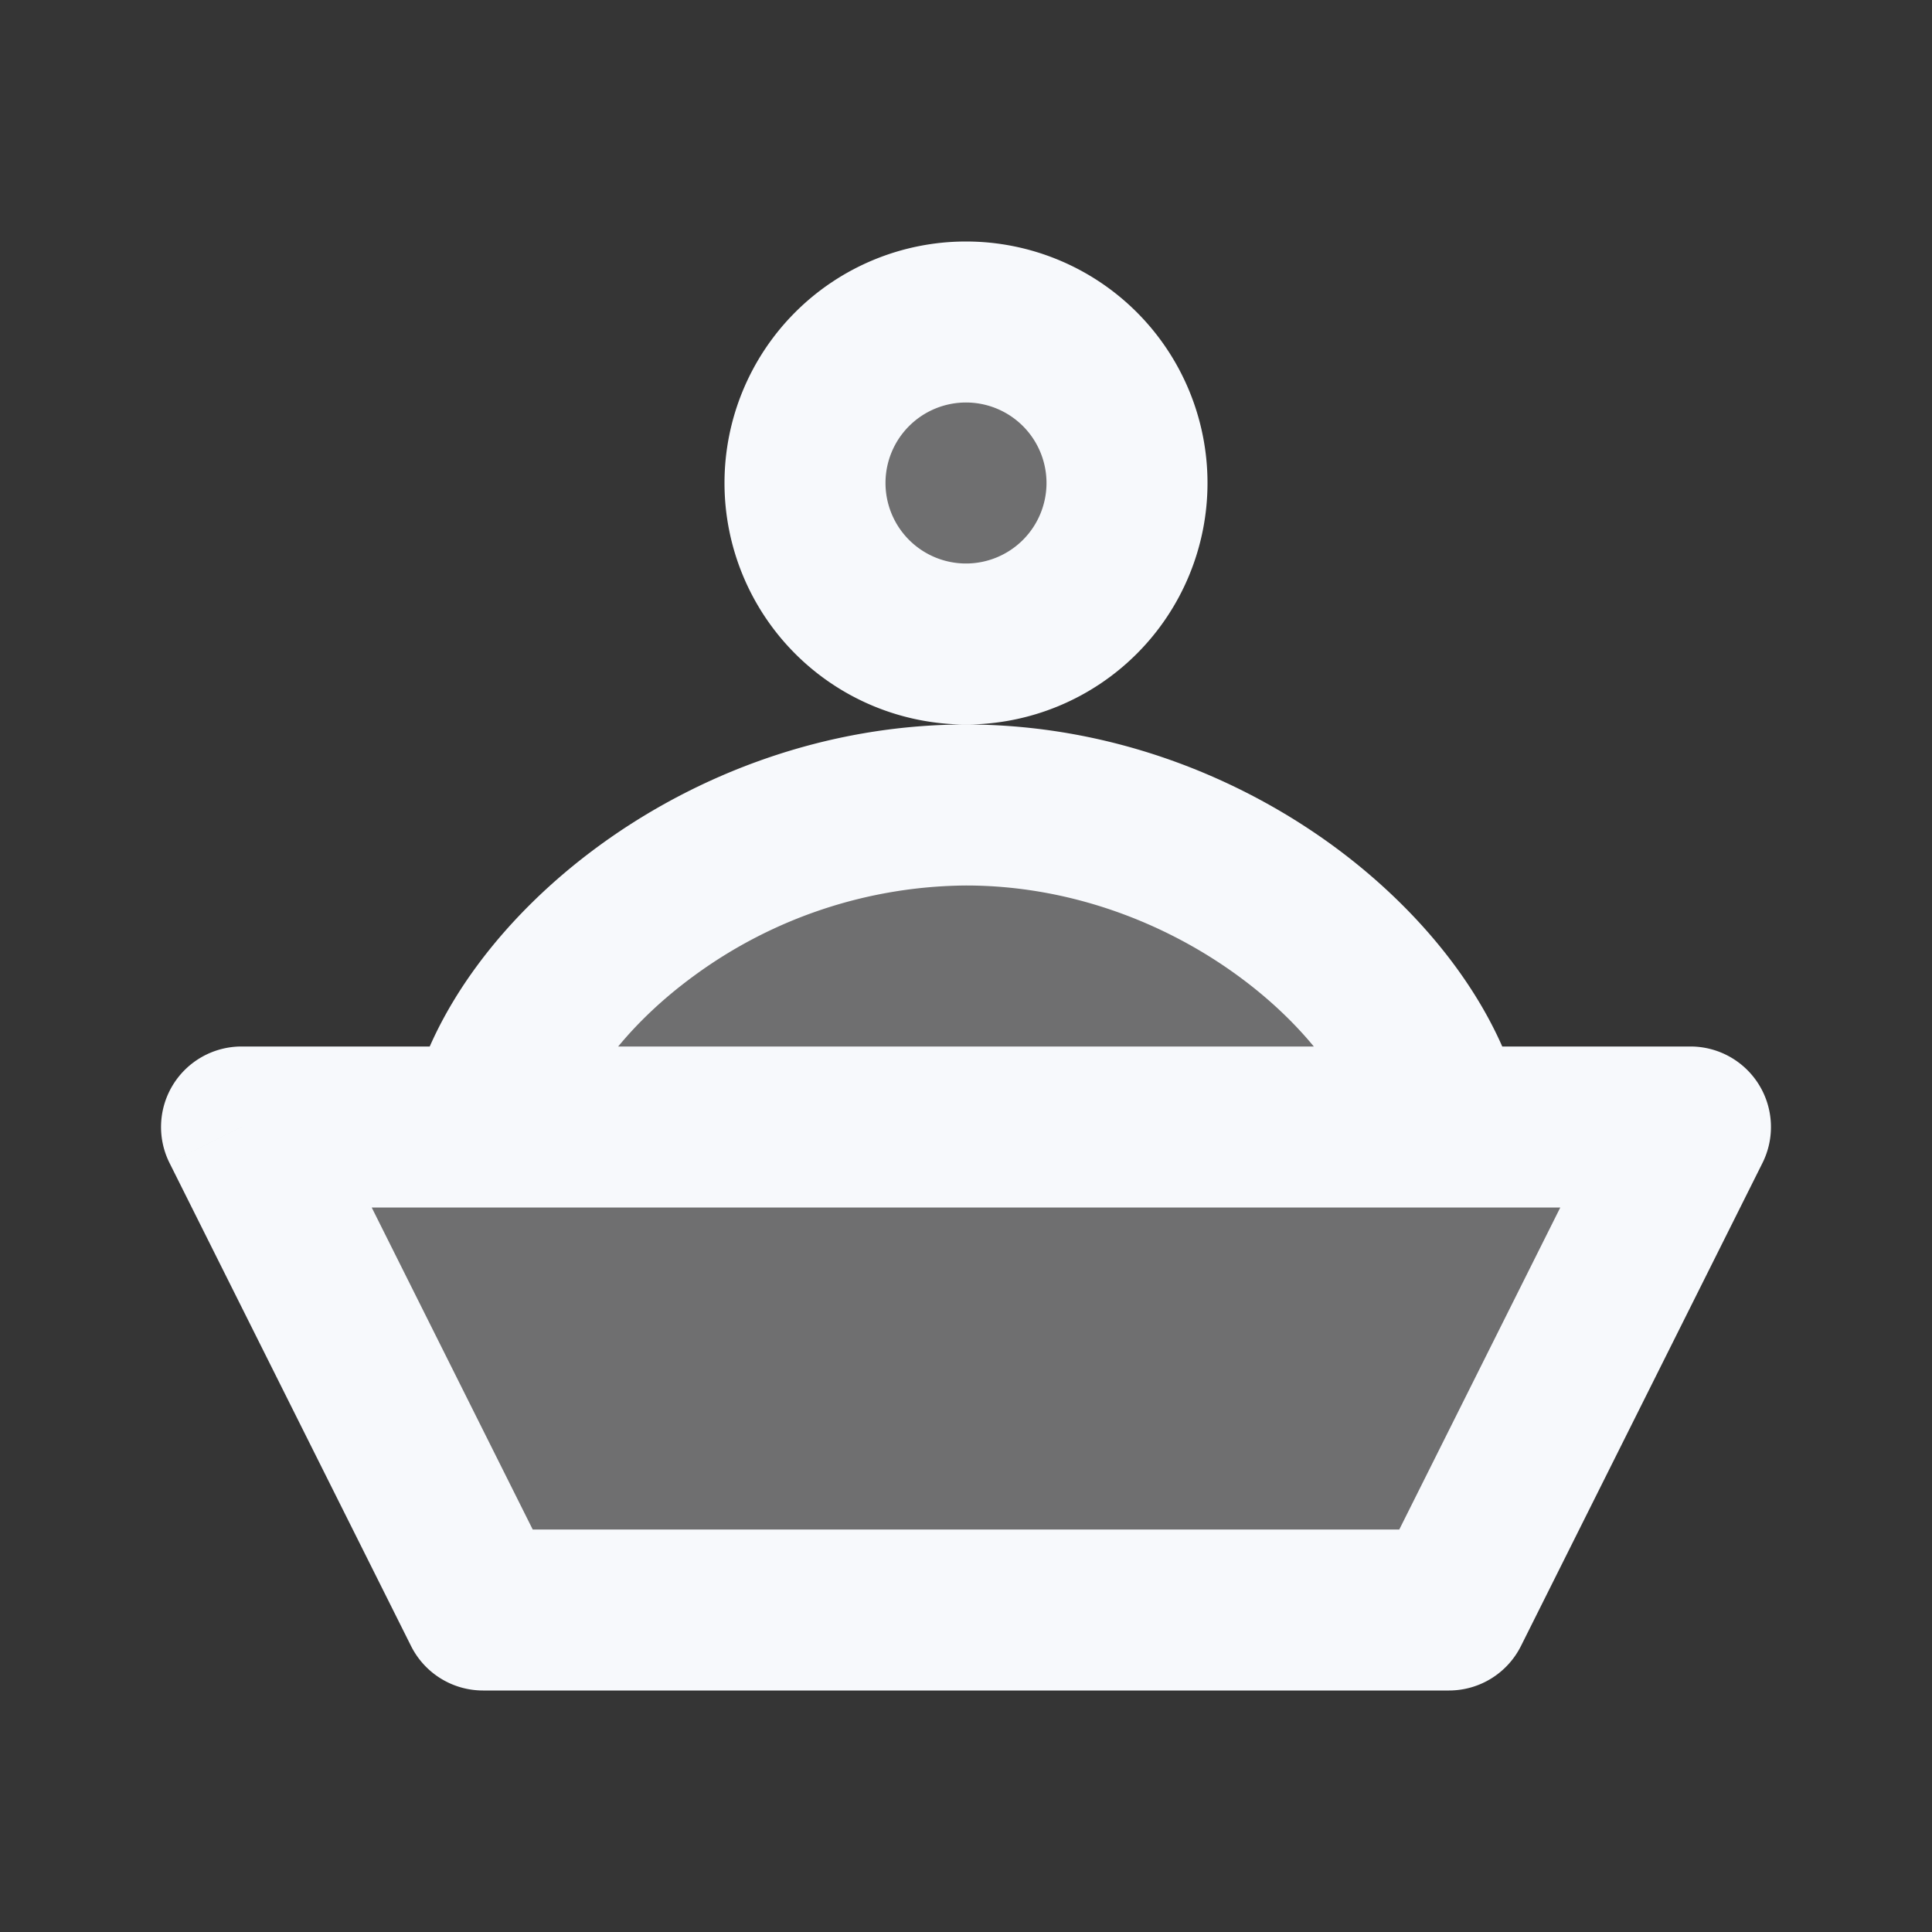 <svg xmlns="http://www.w3.org/2000/svg" width="24" height="24" fill="none"><rect width="100%" height="100%" fill="#333333" stroke="none"/><path fill="#fff" fill-opacity=".01" d="M24 0v24H0V0z"/><g fill="#F7F9FC" opacity=".3"><path d="M14 6a2 2 0 1 1-4 0 2 2 0 0 1 4 0M3 14h18l-3 6H6zM12 10c-3.035 0-5.543 2.153-5.944 4h11.888c-.401-1.847-2.91-4-5.944-4"/></g><path fill="#F7F9FC" d="M3 14v-1a1 1 0 0 0-.894 1.447zm18 0 .894.447A1 1 0 0 0 21 13zm-3 6v1a1 1 0 0 0 .894-.553zM6 20l-.894.447A1 1 0 0 0 6 21zm7-14a1 1 0 0 1-1 1v2a3 3 0 0 0 3-3zm-1 1a1 1 0 0 1-1-1H9a3 3 0 0 0 3 3zm-1-1a1 1 0 0 1 1-1V3a3 3 0 0 0-3 3zm1-1a1 1 0 0 1 1 1h2a3 3 0 0 0-3-3zm8.106 8.553-3 6 1.788.894 3-6zM18 19H6v2h12zm-11.106.553-3-6-1.788.894 3 6zM3 15h3.056v-2H3zm4.033-.788c.133-.612.669-1.421 1.596-2.096A5.782 5.782 0 0 1 12 11V9c-1.753 0-3.341.62-4.548 1.499-1.186.863-2.105 2.053-2.373 3.289zM6.056 15h11.888v-2H6.056zm11.888 0H21v-2h-3.056zM12 11c1.281 0 2.465.456 3.371 1.116.927.675 1.463 1.484 1.596 2.096l1.954-.424c-.268-1.235-1.187-2.426-2.373-3.29C15.341 9.62 13.753 9 12 9z"/></svg>
